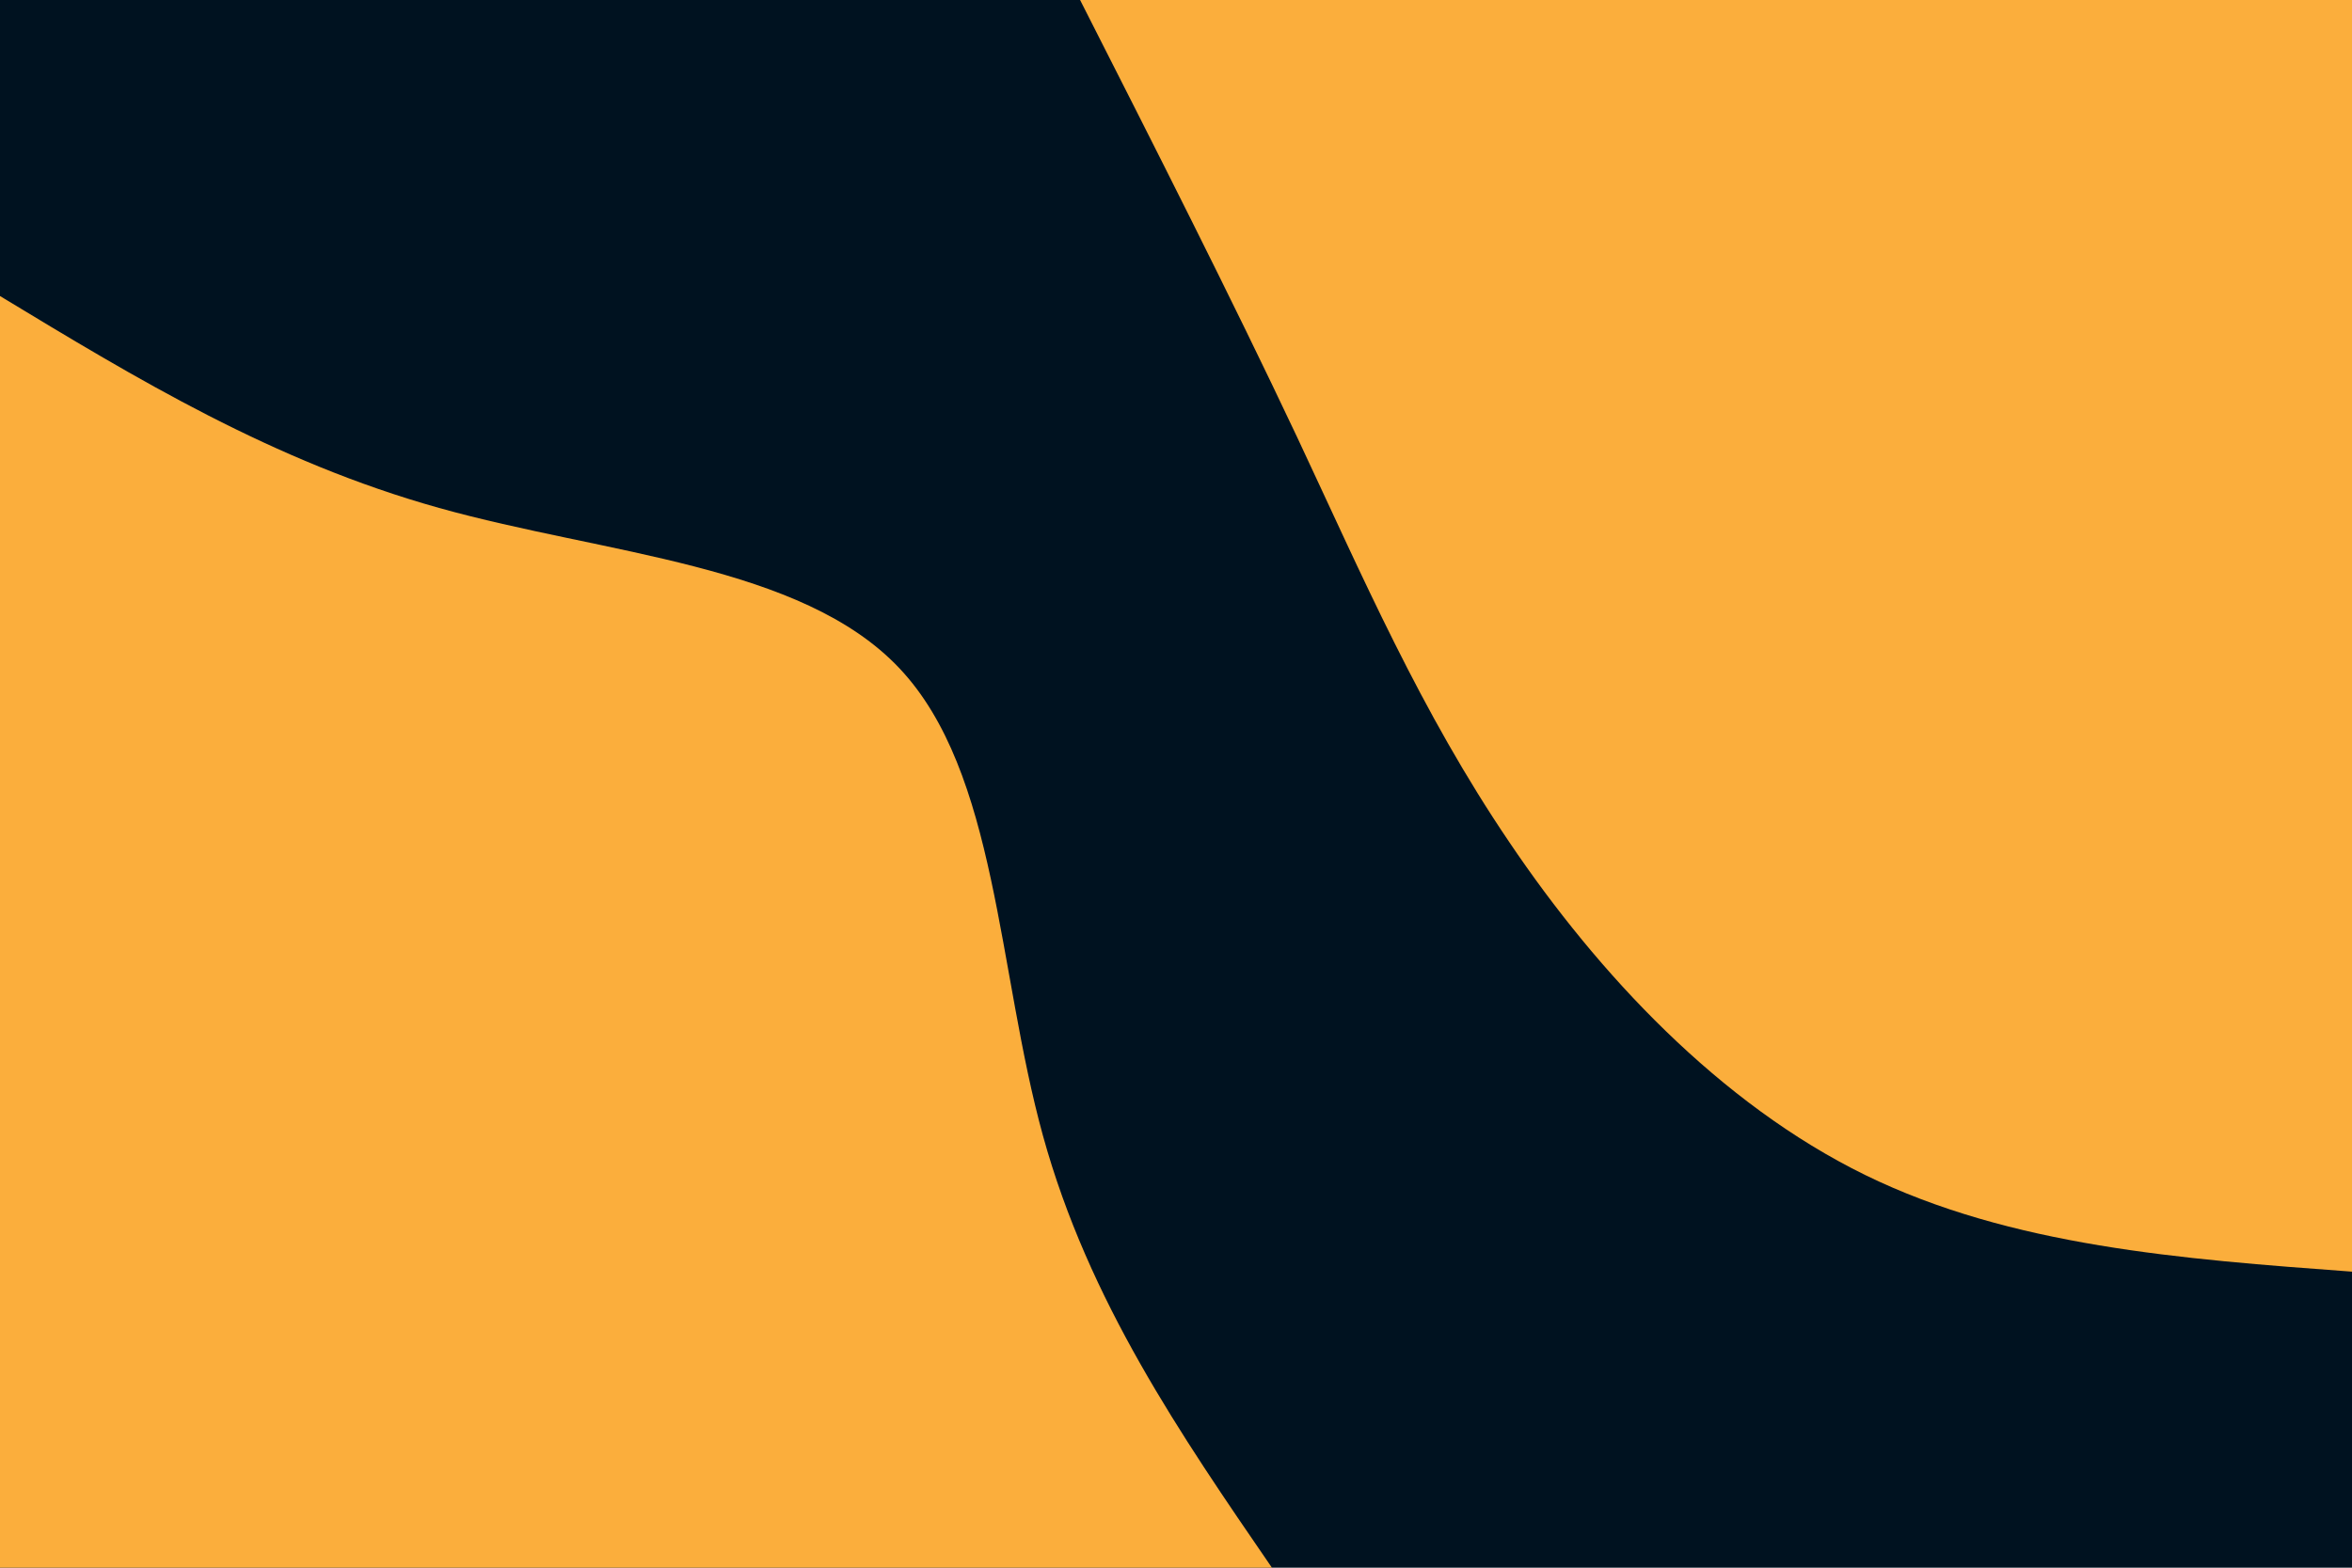 <svg id="visual" viewBox="0 0 900 600" width="900" height="600" xmlns="http://www.w3.org/2000/svg" xmlns:xlink="http://www.w3.org/1999/xlink" version="1.1"><rect x="0" y="0" width="900" height="600" fill="#001220"></rect><defs><linearGradient id="grad1_0" x1="33.3%" y1="0%" x2="100%" y2="100%"><stop offset="20%" stop-color="#001220" stop-opacity="1"></stop><stop offset="80%" stop-color="#001220" stop-opacity="1"></stop></linearGradient></defs><defs><linearGradient id="grad2_0" x1="0%" y1="0%" x2="66.7%" y2="100%"><stop offset="20%" stop-color="#001220" stop-opacity="1"></stop><stop offset="80%" stop-color="#001220" stop-opacity="1"></stop></linearGradient></defs><g transform="translate(900, 0)"><path d="M0 486.7C-65.2 481.9 -130.5 477 -186.3 449.7C-242 422.4 -288.4 372.8 -322.4 322.4C-356.5 272.1 -378.4 221.1 -403.7 167.2C-429.1 113.4 -457.9 56.7 -486.7 0L0 0Z" fill="#FBAE3C"></path></g><g transform="translate(0, 600)"><path d="M0 -486.7C52.2 -455.1 104.4 -423.4 168 -405.6C231.6 -387.8 306.7 -384 344.2 -344.2C381.7 -304.4 381.6 -228.7 399.1 -165.3C416.6 -102 451.7 -51 486.7 0L0 0Z" fill="#FBAE3C"></path></g></svg>